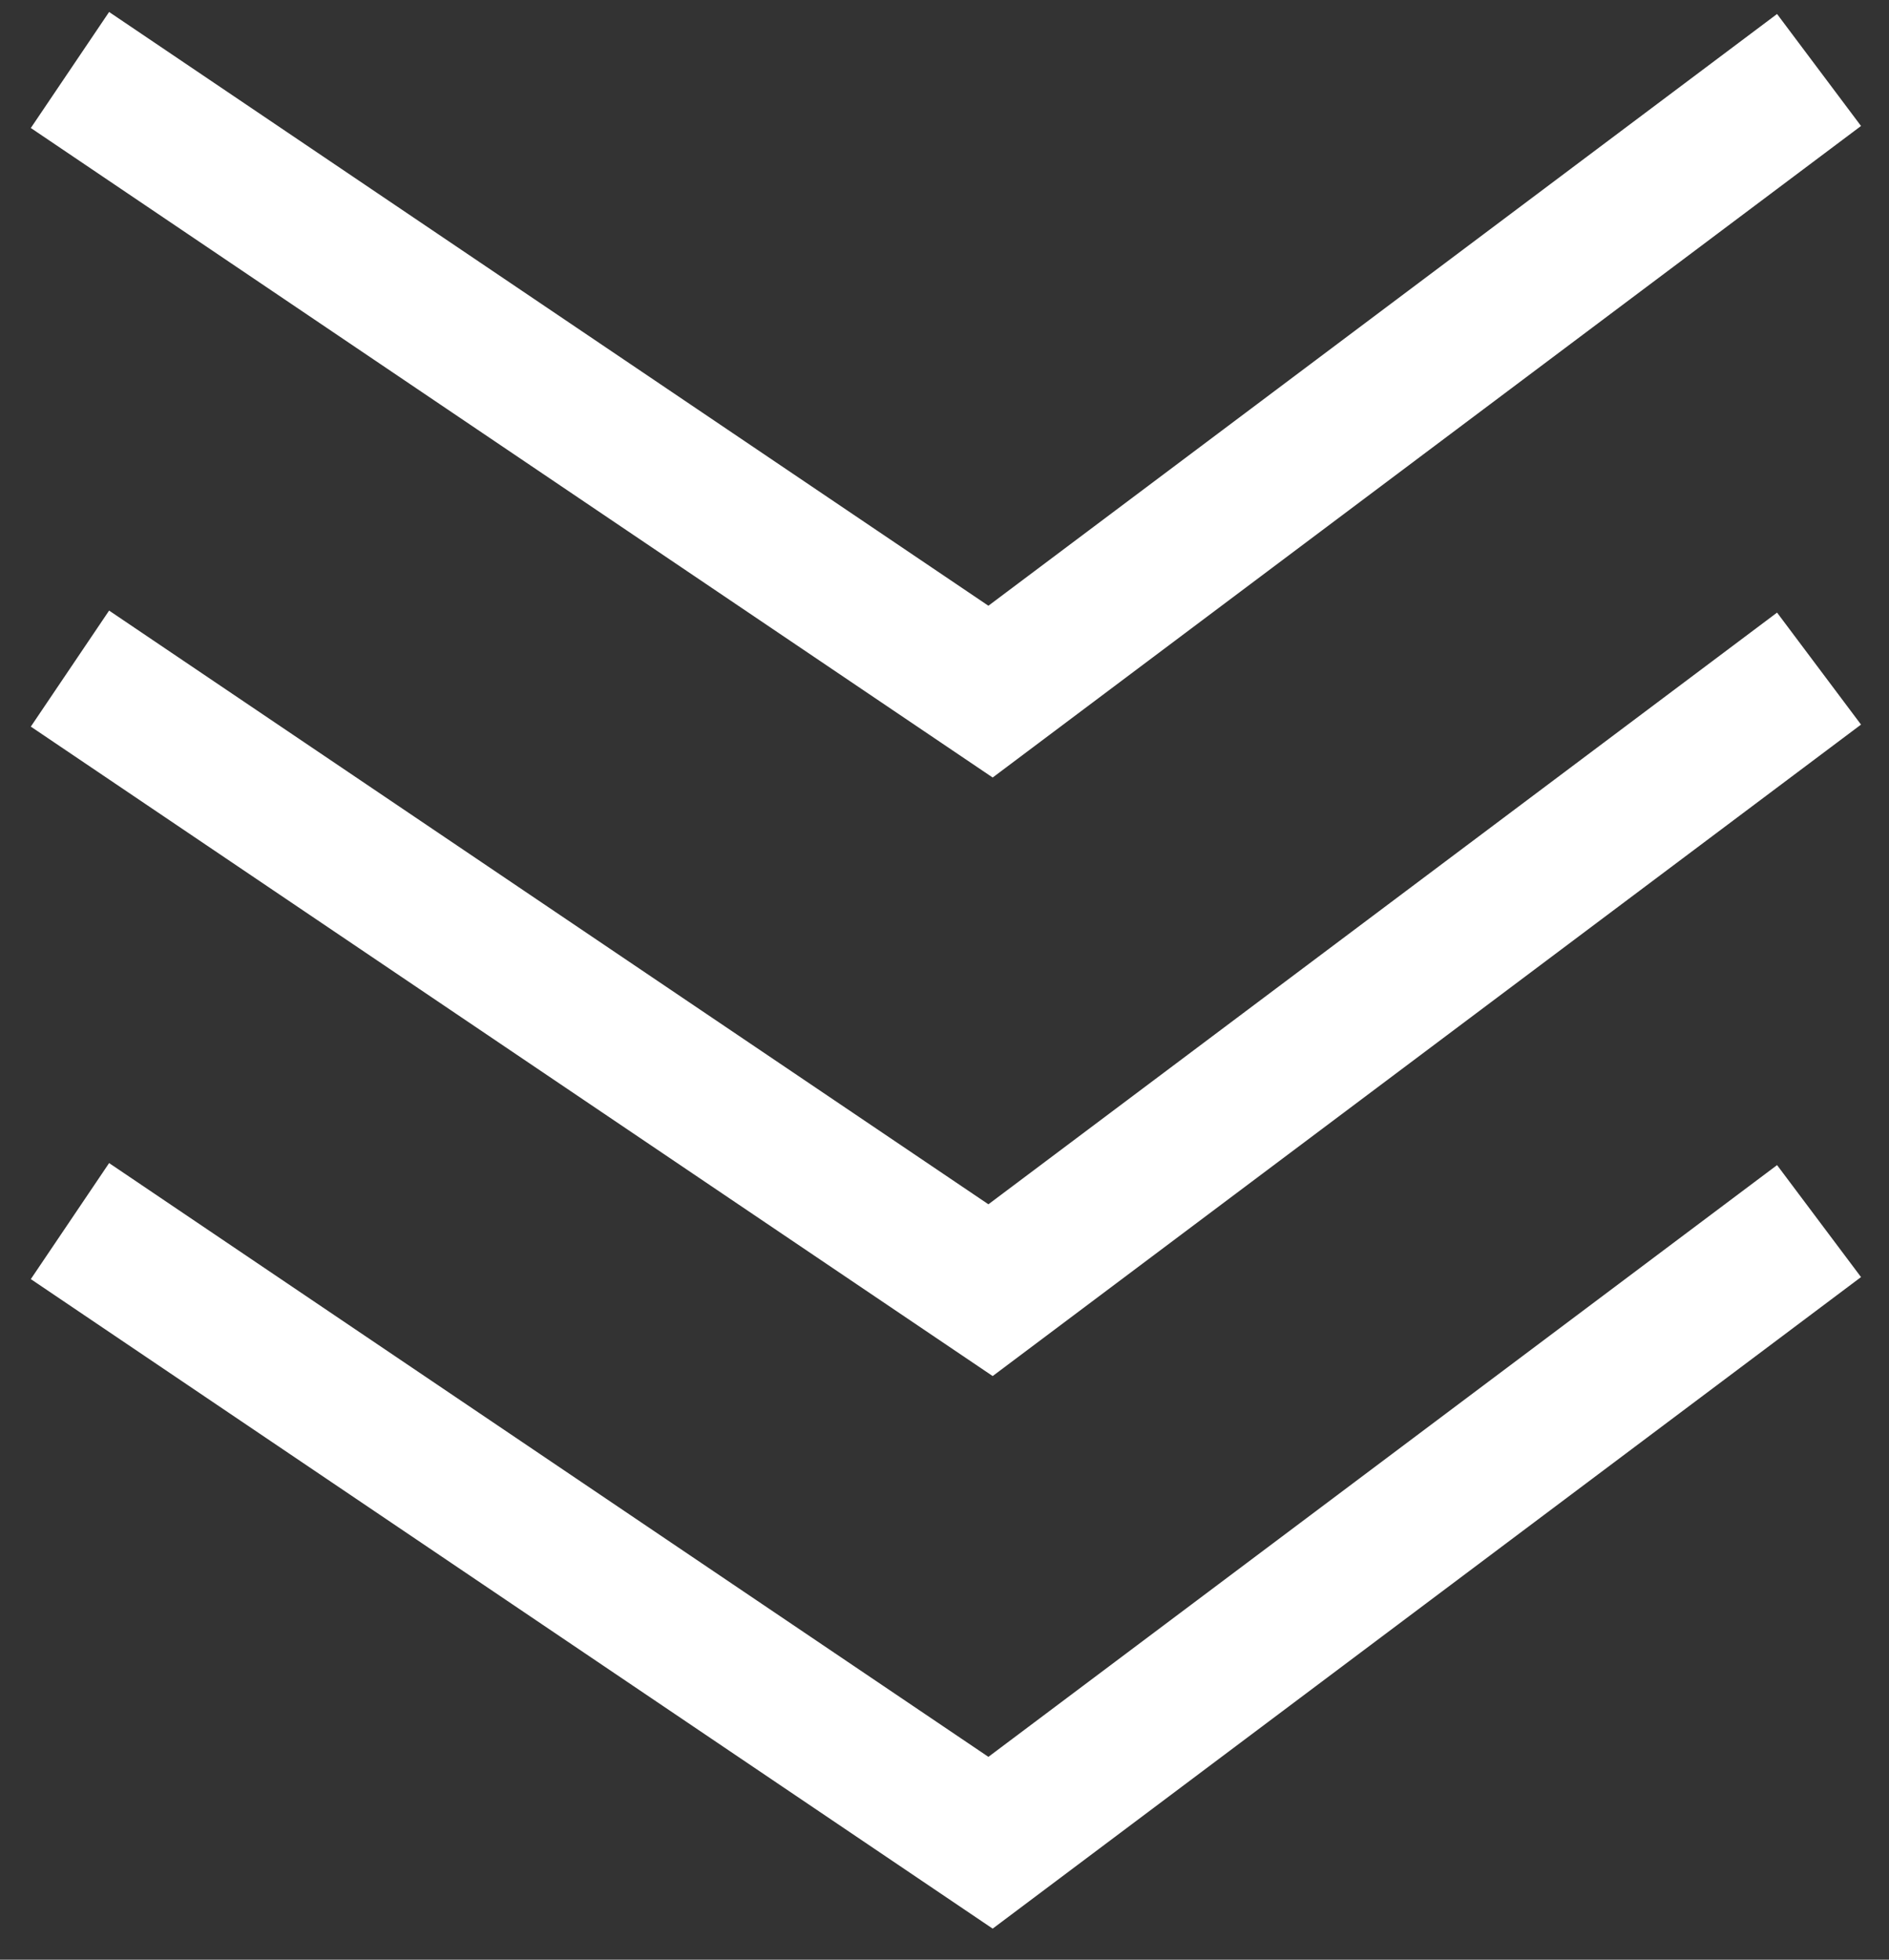 <svg width="27" height="28" viewBox="0 0 27 28" fill="none" xmlns="http://www.w3.org/2000/svg">
<rect x="0" y="0" width="27" height="28" fill="#333333" stroke="none"/>
<path d="M1 1L14.158 9.882L26 1" stroke="white" stroke-width="2"/>
<path d="M1 9.553L14.158 18.434L26 9.553" stroke="white" stroke-width="2"/>
<path d="M1 17.447L14.158 26.329L26 17.447" stroke="white" stroke-width="2"/>
</svg>
